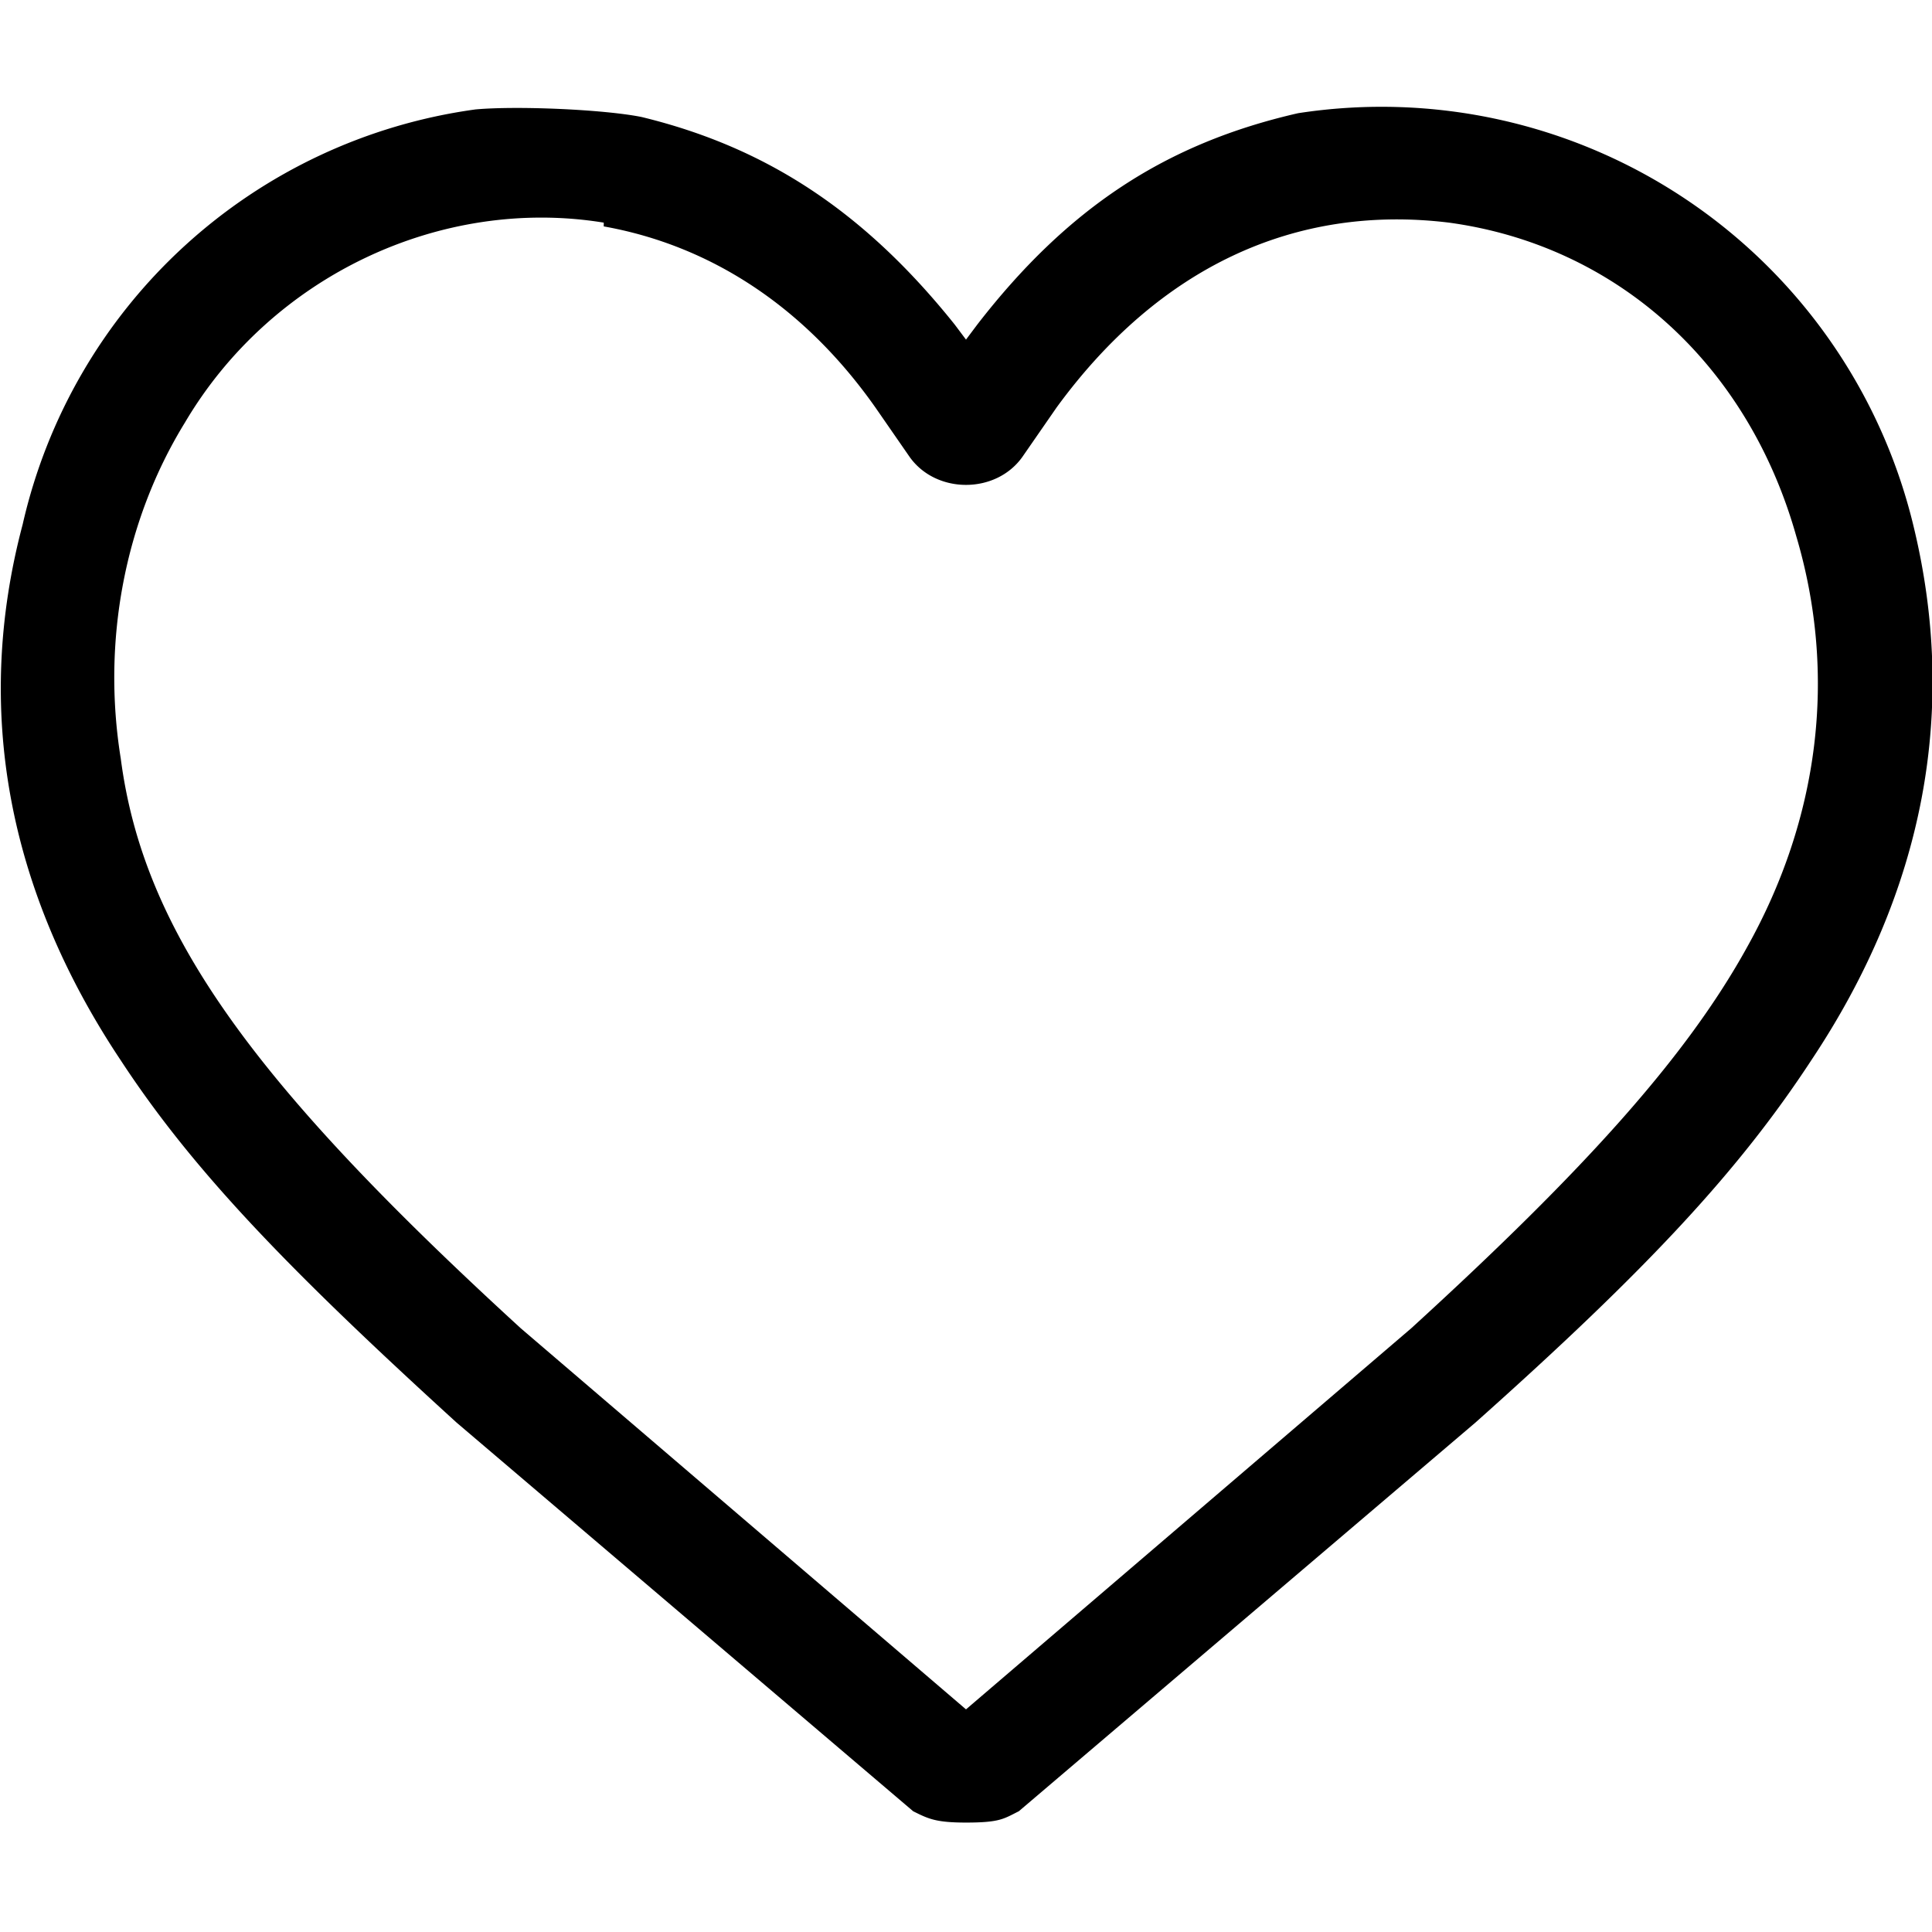 <svg xmlns="http://www.w3.org/2000/svg" width="682.7" height="682.7" version="1.0" viewBox="0 0 512 512">
  <path d="M126 29A143 143 0 0 0 6 139c-13 49-4 97 26 142 19 29 44 55 89 96l121 103c4 2 6 3 14 3 9 0 10-1 14-3l121-103c46-41 70-67 89-96 30-45 39-93 27-142A145 145 0 0 0 344 30c-35 8-61 25-85 56l-3 4-3-4c-24-30-50-47-83-55-10-2-33-3-44-2zm34 31c28 5 53 21 72 48l9 13c7 10 23 10 30 0l9-13c27-37 63-54 104-49 44 6 79 37 92 83 11 37 6 75-13 109-16 29-43 59-89 101L256 453 138 352C67 287 38 247 32 201c-5-31 1-63 17-89 23-39 68-60 111-53z"/>
</svg>
